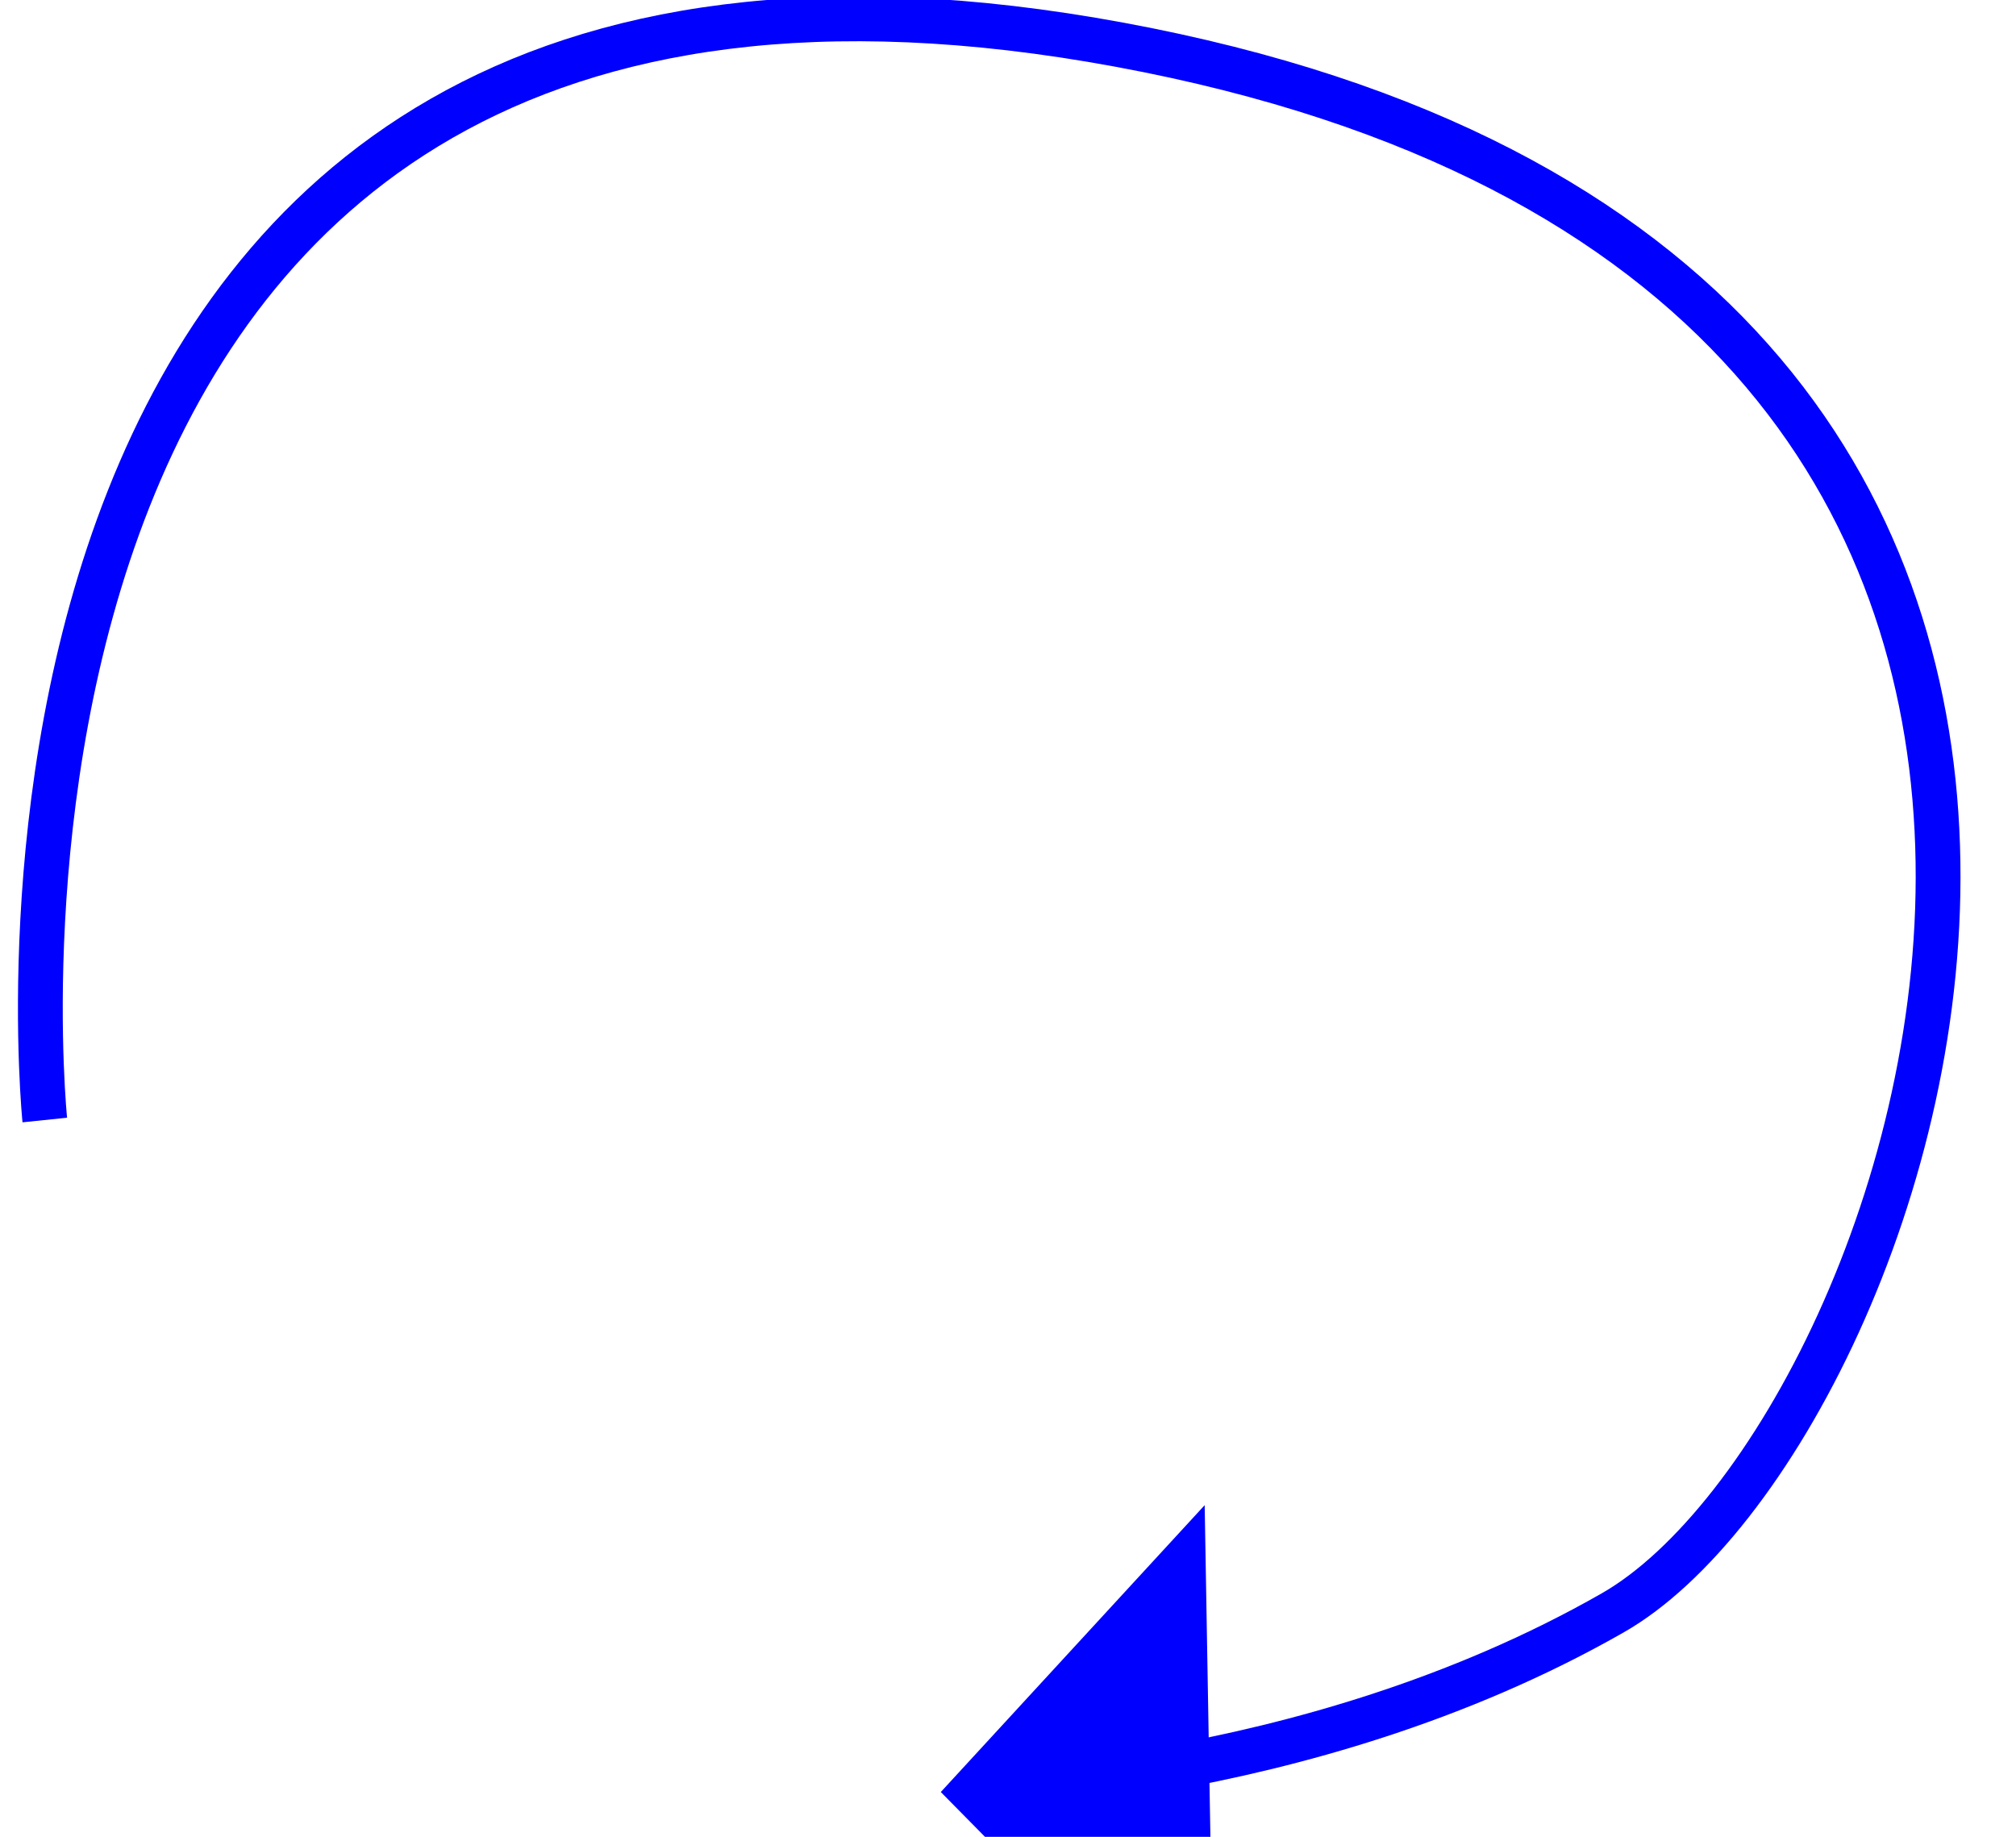 ﻿<?xml version="1.0" encoding="utf-8"?>
<svg version="1.1" xmlns:xlink="http://www.w3.org/1999/xlink" width="45px" height="41px" xmlns="http://www.w3.org/2000/svg">
  <g transform="matrix(1 0 0 1 -591 -3853 )">
    <path d="M 1 25  C 1 25  -2 -4  25 1  C 52 6  43 32  36 36  C 32.54 37.977  28.835 38.977  25.973 39.483  " stroke-width="1" stroke="#0000ff" fill="none" transform="matrix(1 0 0 1 591 3853 )" />
    <path d="M 26.89 33.597  L 21 40  L 27.108 46.195  L 26.89 33.597  Z " fill-rule="nonzero" fill="#0000ff" stroke="none" transform="matrix(1 0 0 1 591 3853 )" />
  </g>
</svg>